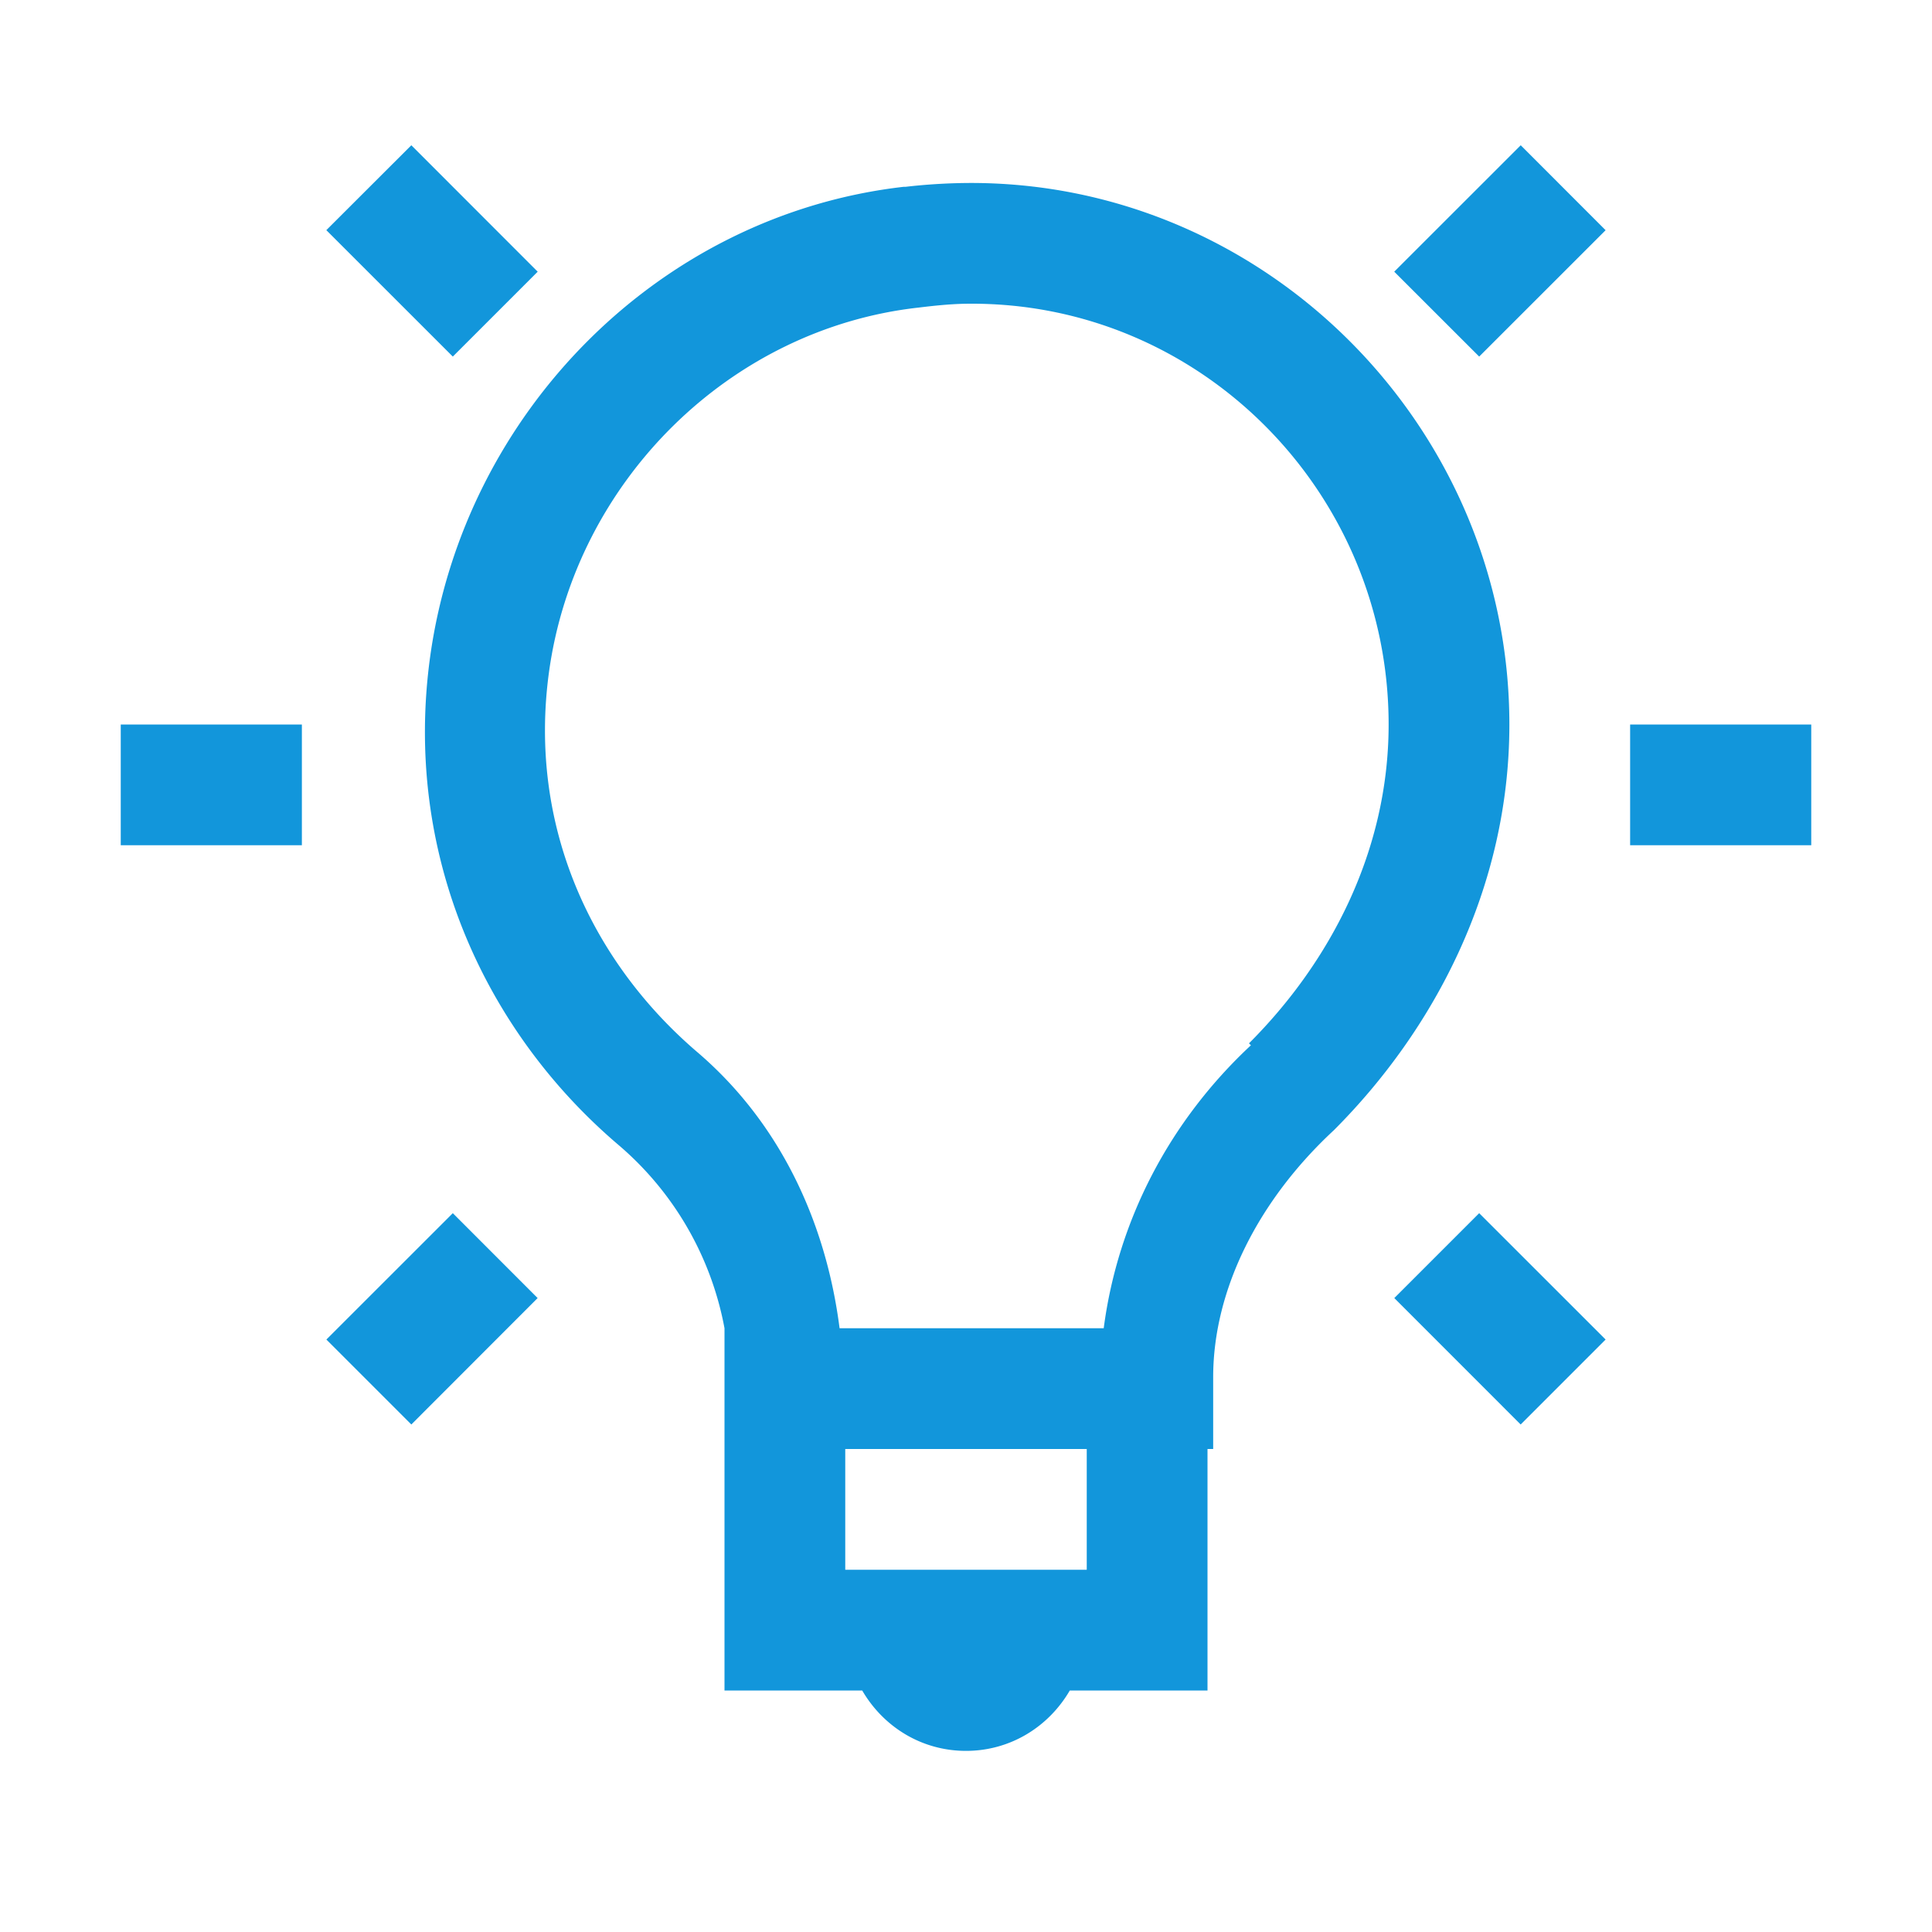 <?xml version="1.0" standalone="no"?><!DOCTYPE svg PUBLIC "-//W3C//DTD SVG 1.1//EN" "http://www.w3.org/Graphics/SVG/1.1/DTD/svg11.dtd"><svg class="icon" width="128px" height="128.00px" viewBox="0 0 1024 1024" version="1.1" xmlns="http://www.w3.org/2000/svg"><path fill="#1296db" d="M218.016 76.992L172.96 121.984 240 188.992 284.992 144z m588 0L738.976 144 784 188.992l67.008-66.976zM512 96.992a309.664 309.664 0 0 0-32 2.016h-0.992c-129.76 14.88-232.992 119.744-251.008 248.992-14.4 104 28.48 198.24 100 259.008A167.776 167.776 0 0 1 384 704v192h72.992c11.136 19.136 31.36 32 55.008 32 23.616 0 43.872-12.864 55.008-32H640v-128h3.008v-38.016c0-46.848 24.352-94.24 64-130.976C760 545.984 800 470.624 800 384c0-158.112-130.112-288.512-288-287.008z m0 64c123.616-1.728 224 99.52 224 223.008 0 67.008-31.008 126.016-74.016 168.992l1.024 1.024c-43.008 40.096-70.496 92.608-78.016 149.984h-140c-7.008-54.88-30.624-107.872-75.008-146.016-56.48-48.096-90.24-120.352-78.976-201.984 13.984-100.864 95.744-181.888 196-192.992 8.352-1.024 16.736-1.888 24.992-2.016zM64 384v64h96v-64z m800 0v64h96v-64zM240 643.008l-67.008 66.976 45.024 45.024L284.96 688z m544 0L739.008 688l66.976 67.008 45.024-45.024zM448 768h128v64h-128z"  /></svg>